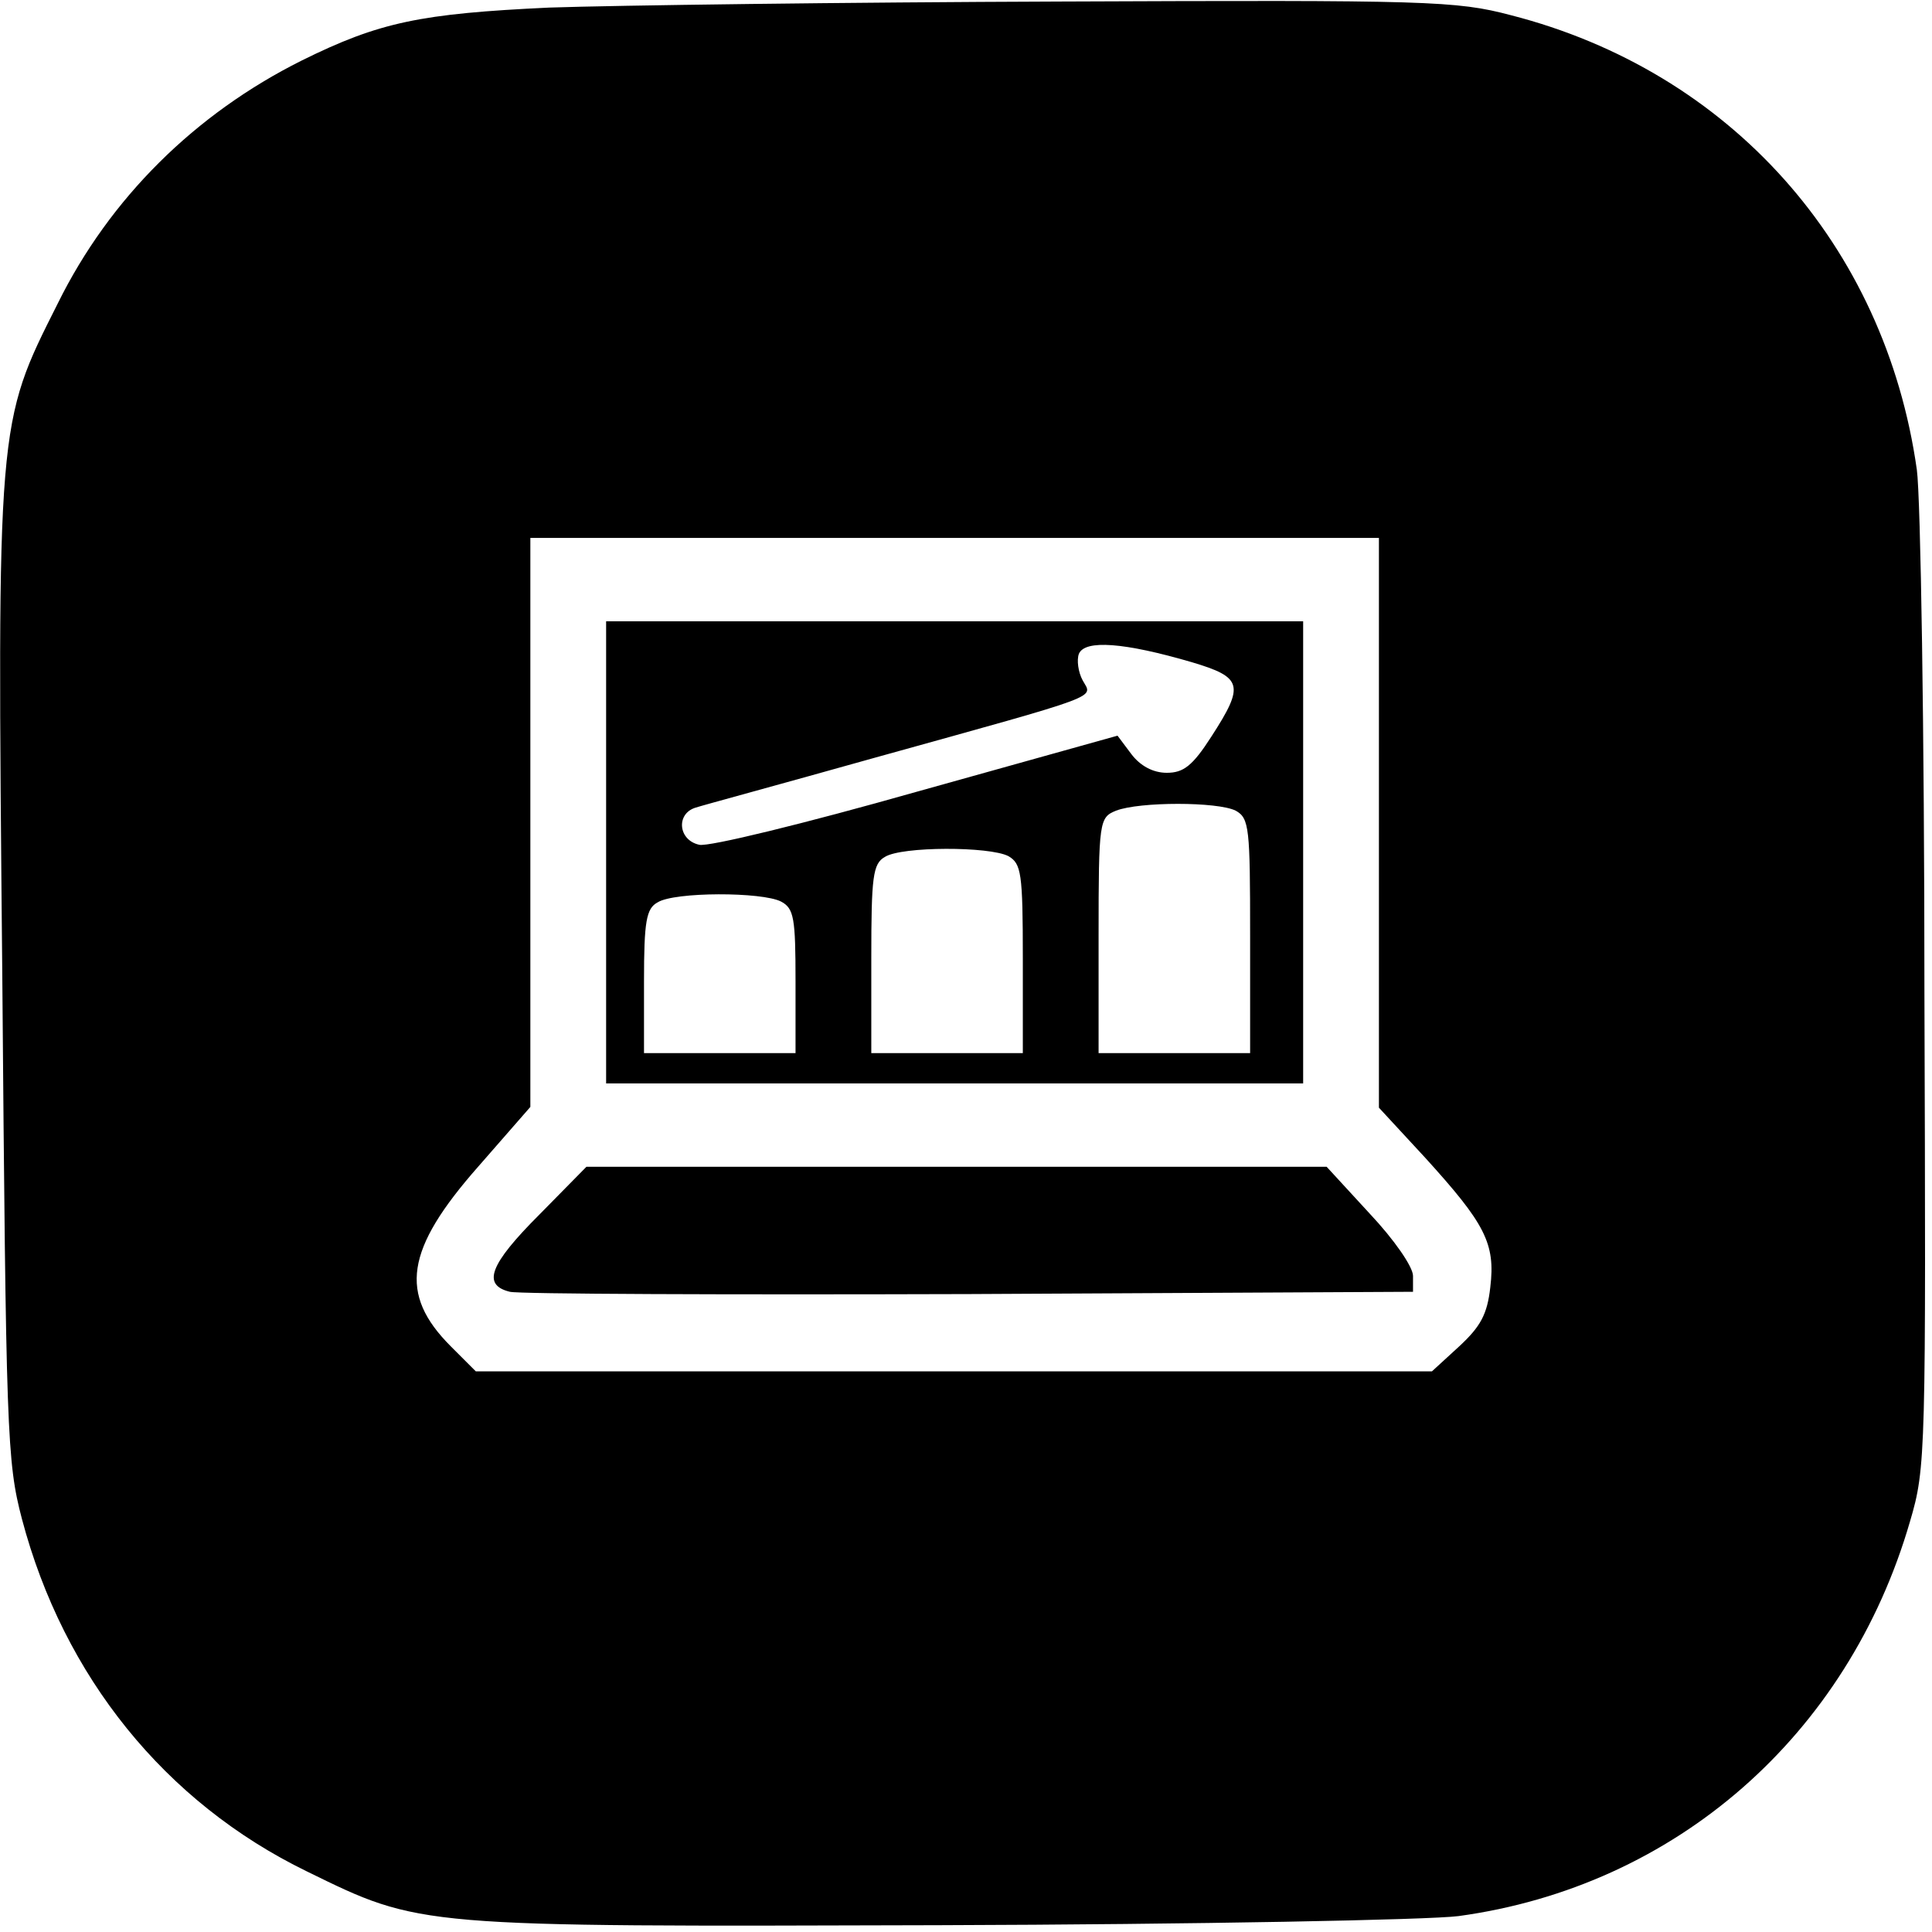 <?xml version="1.0" standalone="no"?>
<!DOCTYPE svg PUBLIC "-//W3C//DTD SVG 20010904//EN"
 "http://www.w3.org/TR/2001/REC-SVG-20010904/DTD/svg10.dtd">
<svg version="1.0" xmlns="http://www.w3.org/2000/svg"
 width="255pt" height="255pt" viewBox="0 0 255 255"
 preserveAspectRatio="xMidYMid meet">
<g transform="translate(0,255) scale(0.1,-0.1)"
fill="#000000" stroke="none">
<path d="M725 2540 c-170 -8 -224 -19 -327 -70 -140 -70 -253 -181 -322 -321
-80 -159 -80 -154 -73 -883 5 -608 6 -645 26 -721 55 -208 189 -374 376 -465
151 -74 144 -73 835 -71 338 1 647 7 685 12 286 39 514 238 596 521 21 71 21
88 19 698 0 344 -5 654 -10 690 -42 297 -247 526 -536 600 -72 19 -109 20
-593 18 -284 -1 -588 -5 -676 -8z m1095 -1076 l0 -376 61 -66 c79 -87 93 -113
86 -171 -4 -36 -13 -52 -41 -78 l-36 -33 -631 0 -631 0 -33 33 c-69 69 -60
128 36 237 l69 79 0 375 0 376 560 0 560 0 0 -376z"/>
<path d="M800 1425 l0 -305 460 0 460 0 0 305 0 305 -460 0 -460 0 0 -305z
m773 251 c67 -20 70 -30 26 -98 -25 -39 -37 -48 -59 -48 -18 0 -35 9 -47 25
l-18 24 -265 -74 c-148 -42 -275 -73 -287 -70 -28 6 -31 41 -5 49 9 3 116 32
237 66 306 85 287 78 274 102 -6 11 -8 27 -5 35 8 19 60 15 149 -11z m58 -196
c18 -10 19 -23 19 -165 l0 -155 -100 0 -100 0 0 155 c0 152 1 156 23 165 31
12 134 12 158 0z m-300 -60 c17 -10 19 -22 19 -135 l0 -125 -100 0 -100 0 0
125 c0 108 2 125 18 134 22 14 138 14 163 1z m-300 -60 c17 -9 19 -22 19 -105
l0 -95 -100 0 -100 0 0 95 c0 79 3 96 18 104 22 14 138 14 163 1z"/>
<path d="M712 947 c-66 -66 -76 -93 -39 -102 12 -3 285 -4 607 -3 l585 3 0 21
c0 12 -25 48 -57 82 l-57 62 -488 0 -489 0 -62 -63z"/>
</g>
</svg>
